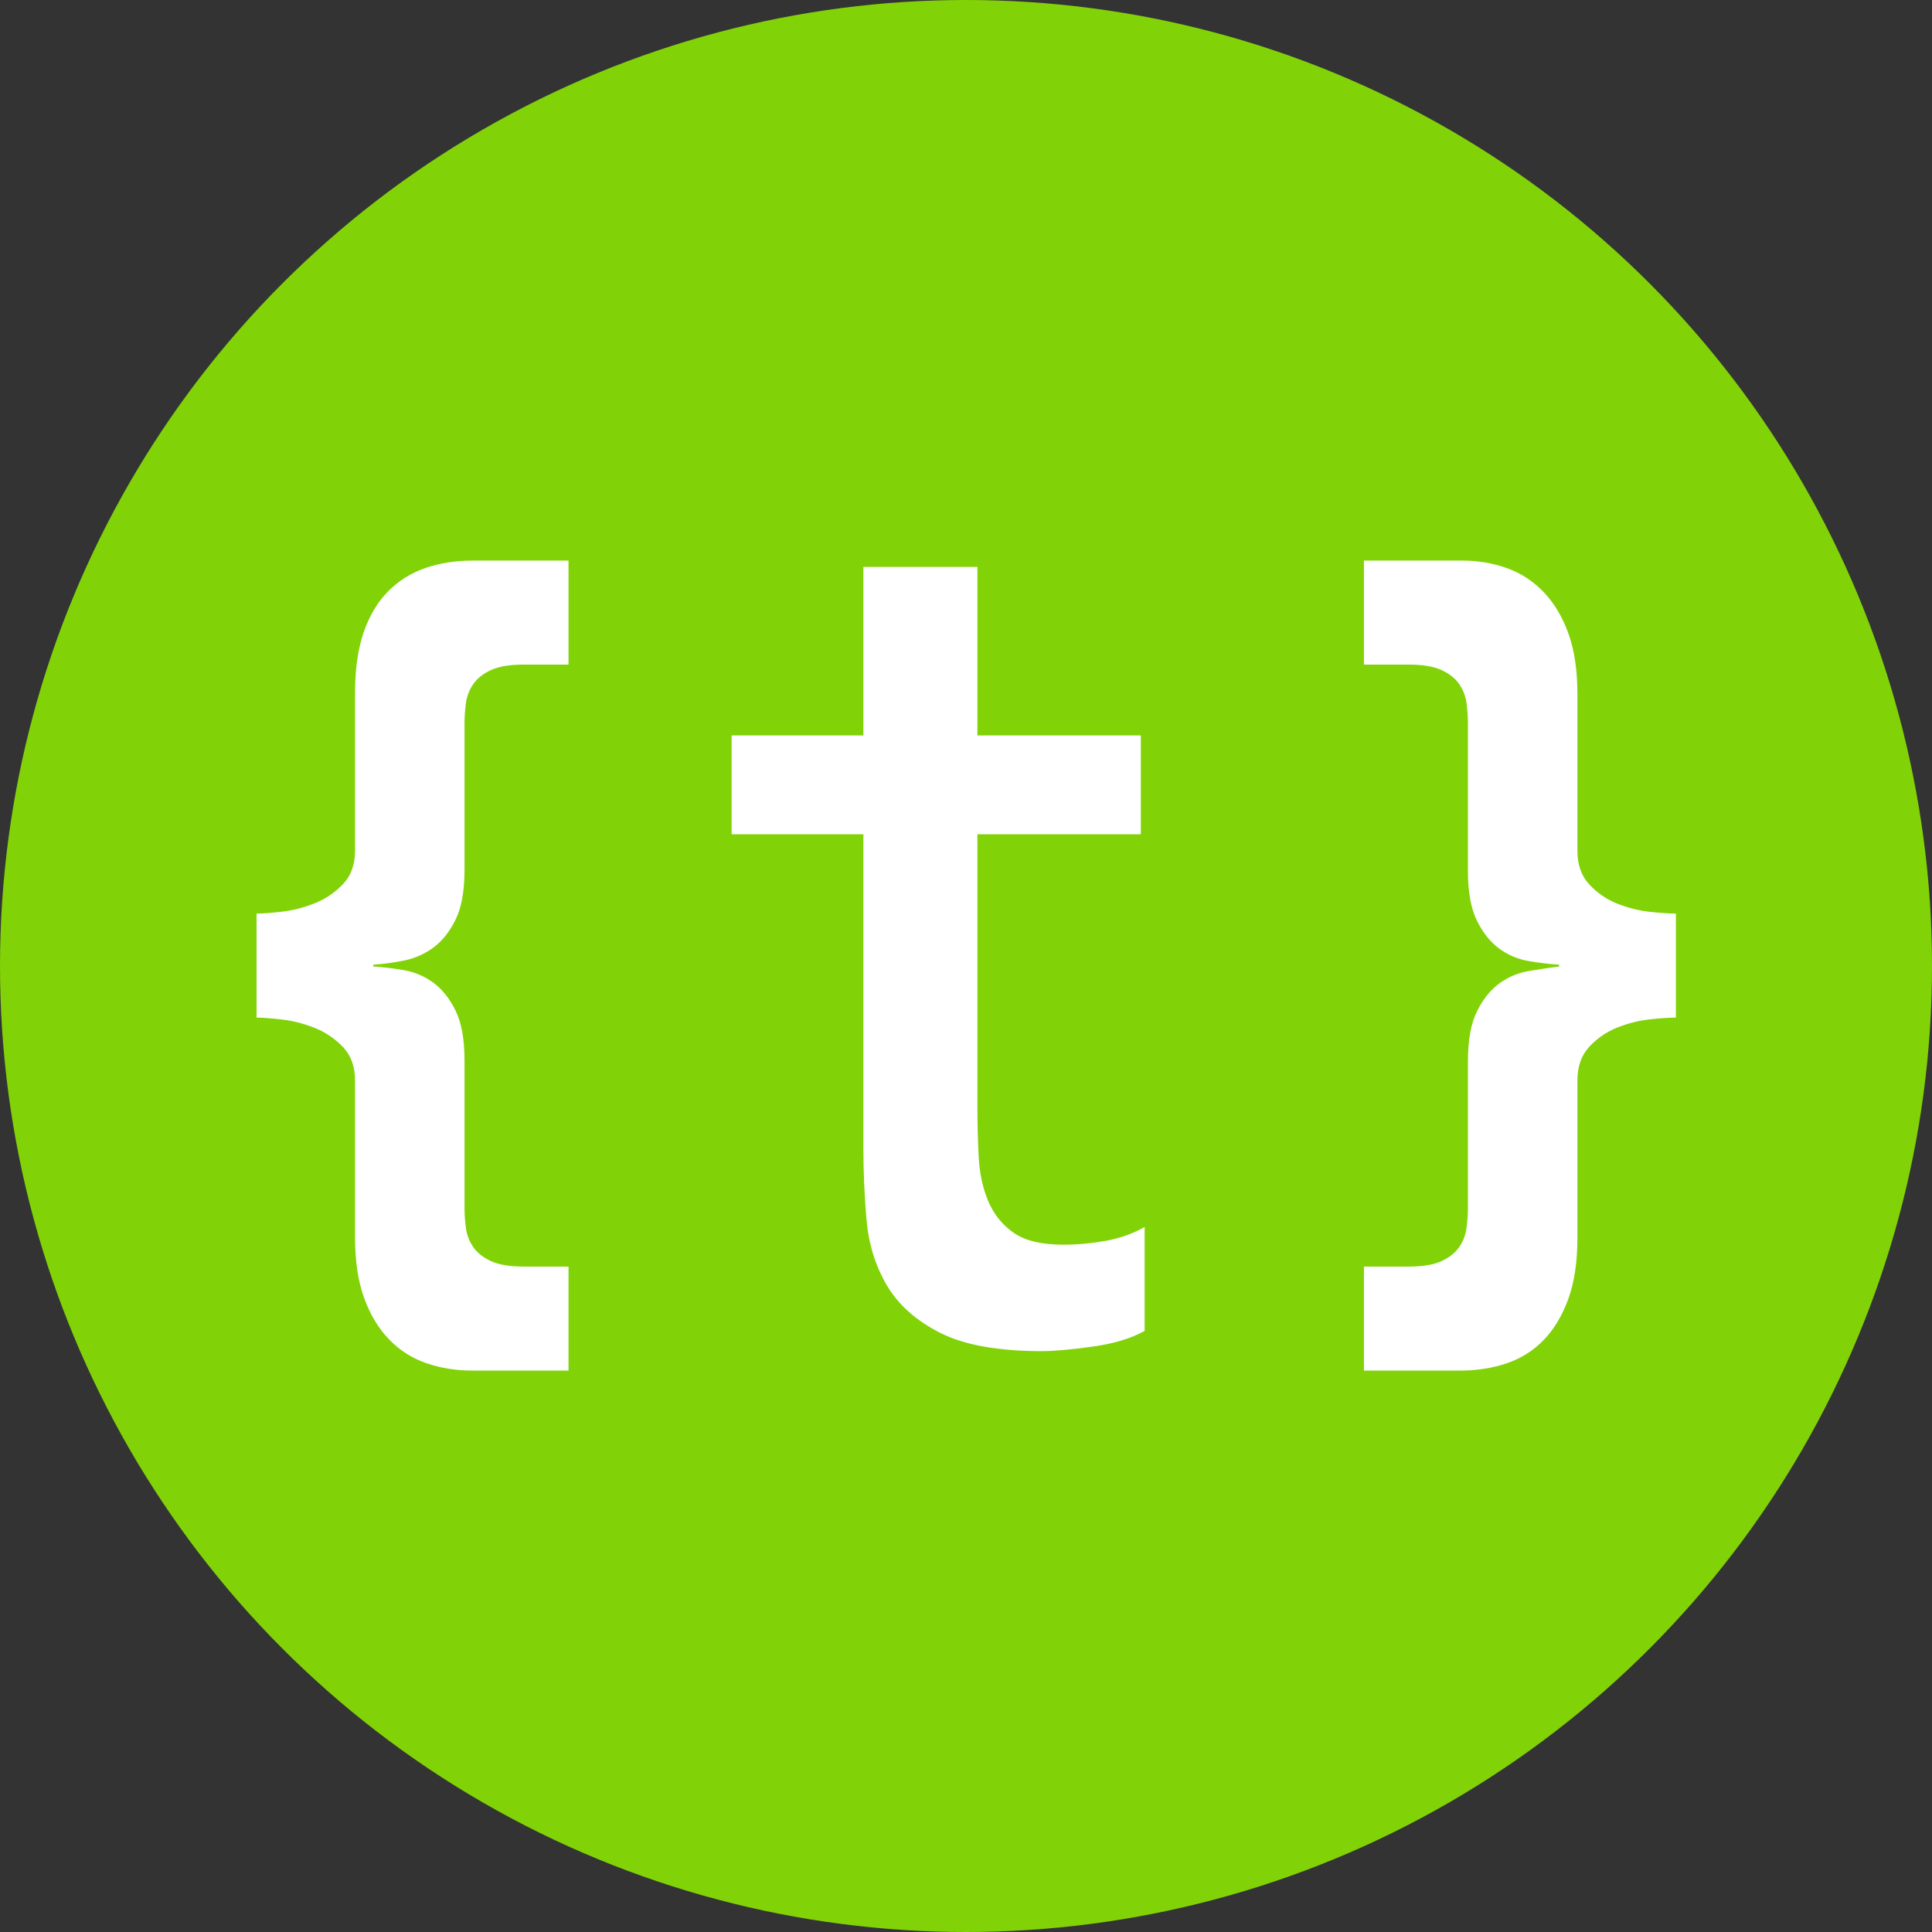 <?xml version="1.0" encoding="UTF-8"?>
<svg width="610px" height="610px" viewBox="0 0 610 610" version="1.1" xmlns="http://www.w3.org/2000/svg" xmlns:xlink="http://www.w3.org/1999/xlink">
    <rect x="0" y="0" width="610" height="610" fill="#333333" stroke="none"/>
    <!-- Generator: Sketch 48.2 (47327) - http://www.bohemiancoding.com/sketch -->
    <title>g2v</title>
    <desc>Created with Sketch.</desc>
    <defs></defs>
    <g id="Page-1" stroke="none" stroke-width="1" fill="none" fill-rule="evenodd">
        <g id="icon" fill="#81D308" fill-rule="nonzero">
            <circle id="Oval" cx="305" cy="305" r="305"></circle>
        </g>
        <path d="M179.496,432.744 L149.256,432.744 C144.072,432.744 139.224,431.976 134.712,430.44 C130.2,428.904 126.264,426.408 122.904,422.952 C119.544,419.496 116.904,415.128 114.984,409.848 C113.064,404.568 112.104,398.184 112.104,390.696 L112.104,341.16 C112.104,336.744 110.808,333.192 108.216,330.504 C105.624,327.816 102.6,325.8 99.144,324.456 C95.688,323.112 92.232,322.248 88.776,321.864 C85.32,321.48 82.728,321.288 81,321.288 L81,288.456 C82.728,288.456 85.32,288.264 88.776,287.88 C92.232,287.496 95.688,286.632 99.144,285.288 C102.6,283.944 105.624,281.928 108.216,279.24 C110.808,276.552 112.104,273 112.104,268.584 L112.104,218.76 C112.104,211.272 113.016,204.888 114.84,199.608 C116.664,194.328 119.256,190.008 122.616,186.648 C125.976,183.288 129.912,180.84 134.424,179.304 C138.936,177.768 143.88,177 149.256,177 L179.496,177 L179.496,209.832 L165.384,209.832 C160.968,209.832 157.512,210.408 155.016,211.56 C152.52,212.712 150.648,214.2 149.4,216.024 C148.152,217.848 147.384,219.864 147.096,222.072 C146.808,224.28 146.664,226.344 146.664,228.264 L146.664,274.632 C146.664,281.352 145.704,286.632 143.784,290.472 C141.864,294.312 139.512,297.24 136.728,299.256 C133.944,301.272 130.872,302.616 127.512,303.288 C124.152,303.96 120.936,304.392 117.864,304.584 L117.864,305.16 C120.936,305.352 124.152,305.736 127.512,306.312 C130.872,306.888 133.944,308.184 136.728,310.2 C139.512,312.216 141.864,315.144 143.784,318.984 C145.704,322.824 146.664,328.104 146.664,334.824 L146.664,381.48 C146.664,383.4 146.808,385.464 147.096,387.672 C147.384,389.88 148.152,391.896 149.4,393.72 C150.648,395.544 152.52,397.032 155.016,398.184 C157.512,399.336 160.968,399.912 165.384,399.912 L179.496,399.912 L179.496,432.744 Z M360.2,263.4 L308.6,263.4 L308.6,349.4 C308.6,354.733 308.733,360 309,365.2 C309.267,370.4 310.267,375.067 312,379.2 C313.733,383.333 316.4,386.667 320,389.2 C323.6,391.733 328.867,393 335.8,393 C340.067,393 344.467,392.6 349,391.8 C353.533,391 357.667,389.533 361.4,387.4 L361.4,420.2 C357.133,422.6 351.6,424.267 344.8,425.2 C338,426.133 332.733,426.6 329,426.6 C315.133,426.6 304.4,424.667 296.8,420.8 C289.2,416.933 283.6,411.933 280,405.8 C276.4,399.667 274.267,392.8 273.6,385.2 C272.933,377.6 272.6,369.933 272.6,362.2 L272.6,263.4 L231,263.4 L231,232.2 L272.6,232.2 L272.6,179 L308.6,179 L308.6,232.2 L360.2,232.2 L360.2,263.4 Z M430.646,177 L461.75,177 C466.55,177 471.158,177.768 475.574,179.304 C479.99,180.84 483.878,183.336 487.238,186.792 C490.598,190.248 493.238,194.616 495.158,199.896 C497.078,205.176 498.038,211.56 498.038,219.048 L498.038,268.584 C498.038,273 499.286,276.552 501.782,279.24 C504.278,281.928 507.206,283.944 510.566,285.288 C513.926,286.632 517.334,287.496 520.79,287.88 C524.246,288.264 527.03,288.456 529.142,288.456 L529.142,321.288 C527.03,321.288 524.246,321.48 520.79,321.864 C517.334,322.248 513.926,323.112 510.566,324.456 C507.206,325.8 504.278,327.816 501.782,330.504 C499.286,333.192 498.038,336.744 498.038,341.16 L498.038,390.984 C498.038,398.472 497.078,404.856 495.158,410.136 C493.238,415.416 490.646,419.736 487.382,423.096 C484.118,426.456 480.23,428.904 475.718,430.44 C471.206,431.976 466.262,432.744 460.886,432.744 L430.646,432.744 L430.646,399.912 L444.758,399.912 C449.174,399.912 452.63,399.336 455.126,398.184 C457.622,397.032 459.494,395.544 460.742,393.72 C461.99,391.896 462.758,389.88 463.046,387.672 C463.334,385.464 463.478,383.4 463.478,381.48 L463.478,335.112 C463.478,328.392 464.438,323.112 466.358,319.272 C468.278,315.432 470.63,312.504 473.414,310.488 C476.198,308.472 479.27,307.176 482.63,306.6 C485.99,306.024 489.206,305.544 492.278,305.16 L492.278,304.584 C489.206,304.392 485.99,304.008 482.63,303.432 C479.27,302.856 476.198,301.56 473.414,299.544 C470.63,297.528 468.278,294.6 466.358,290.76 C464.438,286.92 463.478,281.64 463.478,274.92 L463.478,228.264 C463.478,226.344 463.334,224.28 463.046,222.072 C462.758,219.864 461.99,217.848 460.742,216.024 C459.494,214.2 457.622,212.712 455.126,211.56 C452.63,210.408 449.174,209.832 444.758,209.832 L430.646,209.832 L430.646,177 Z" id="{-t-}" fill="#FFFFFF"></path>
    </g>
</svg>